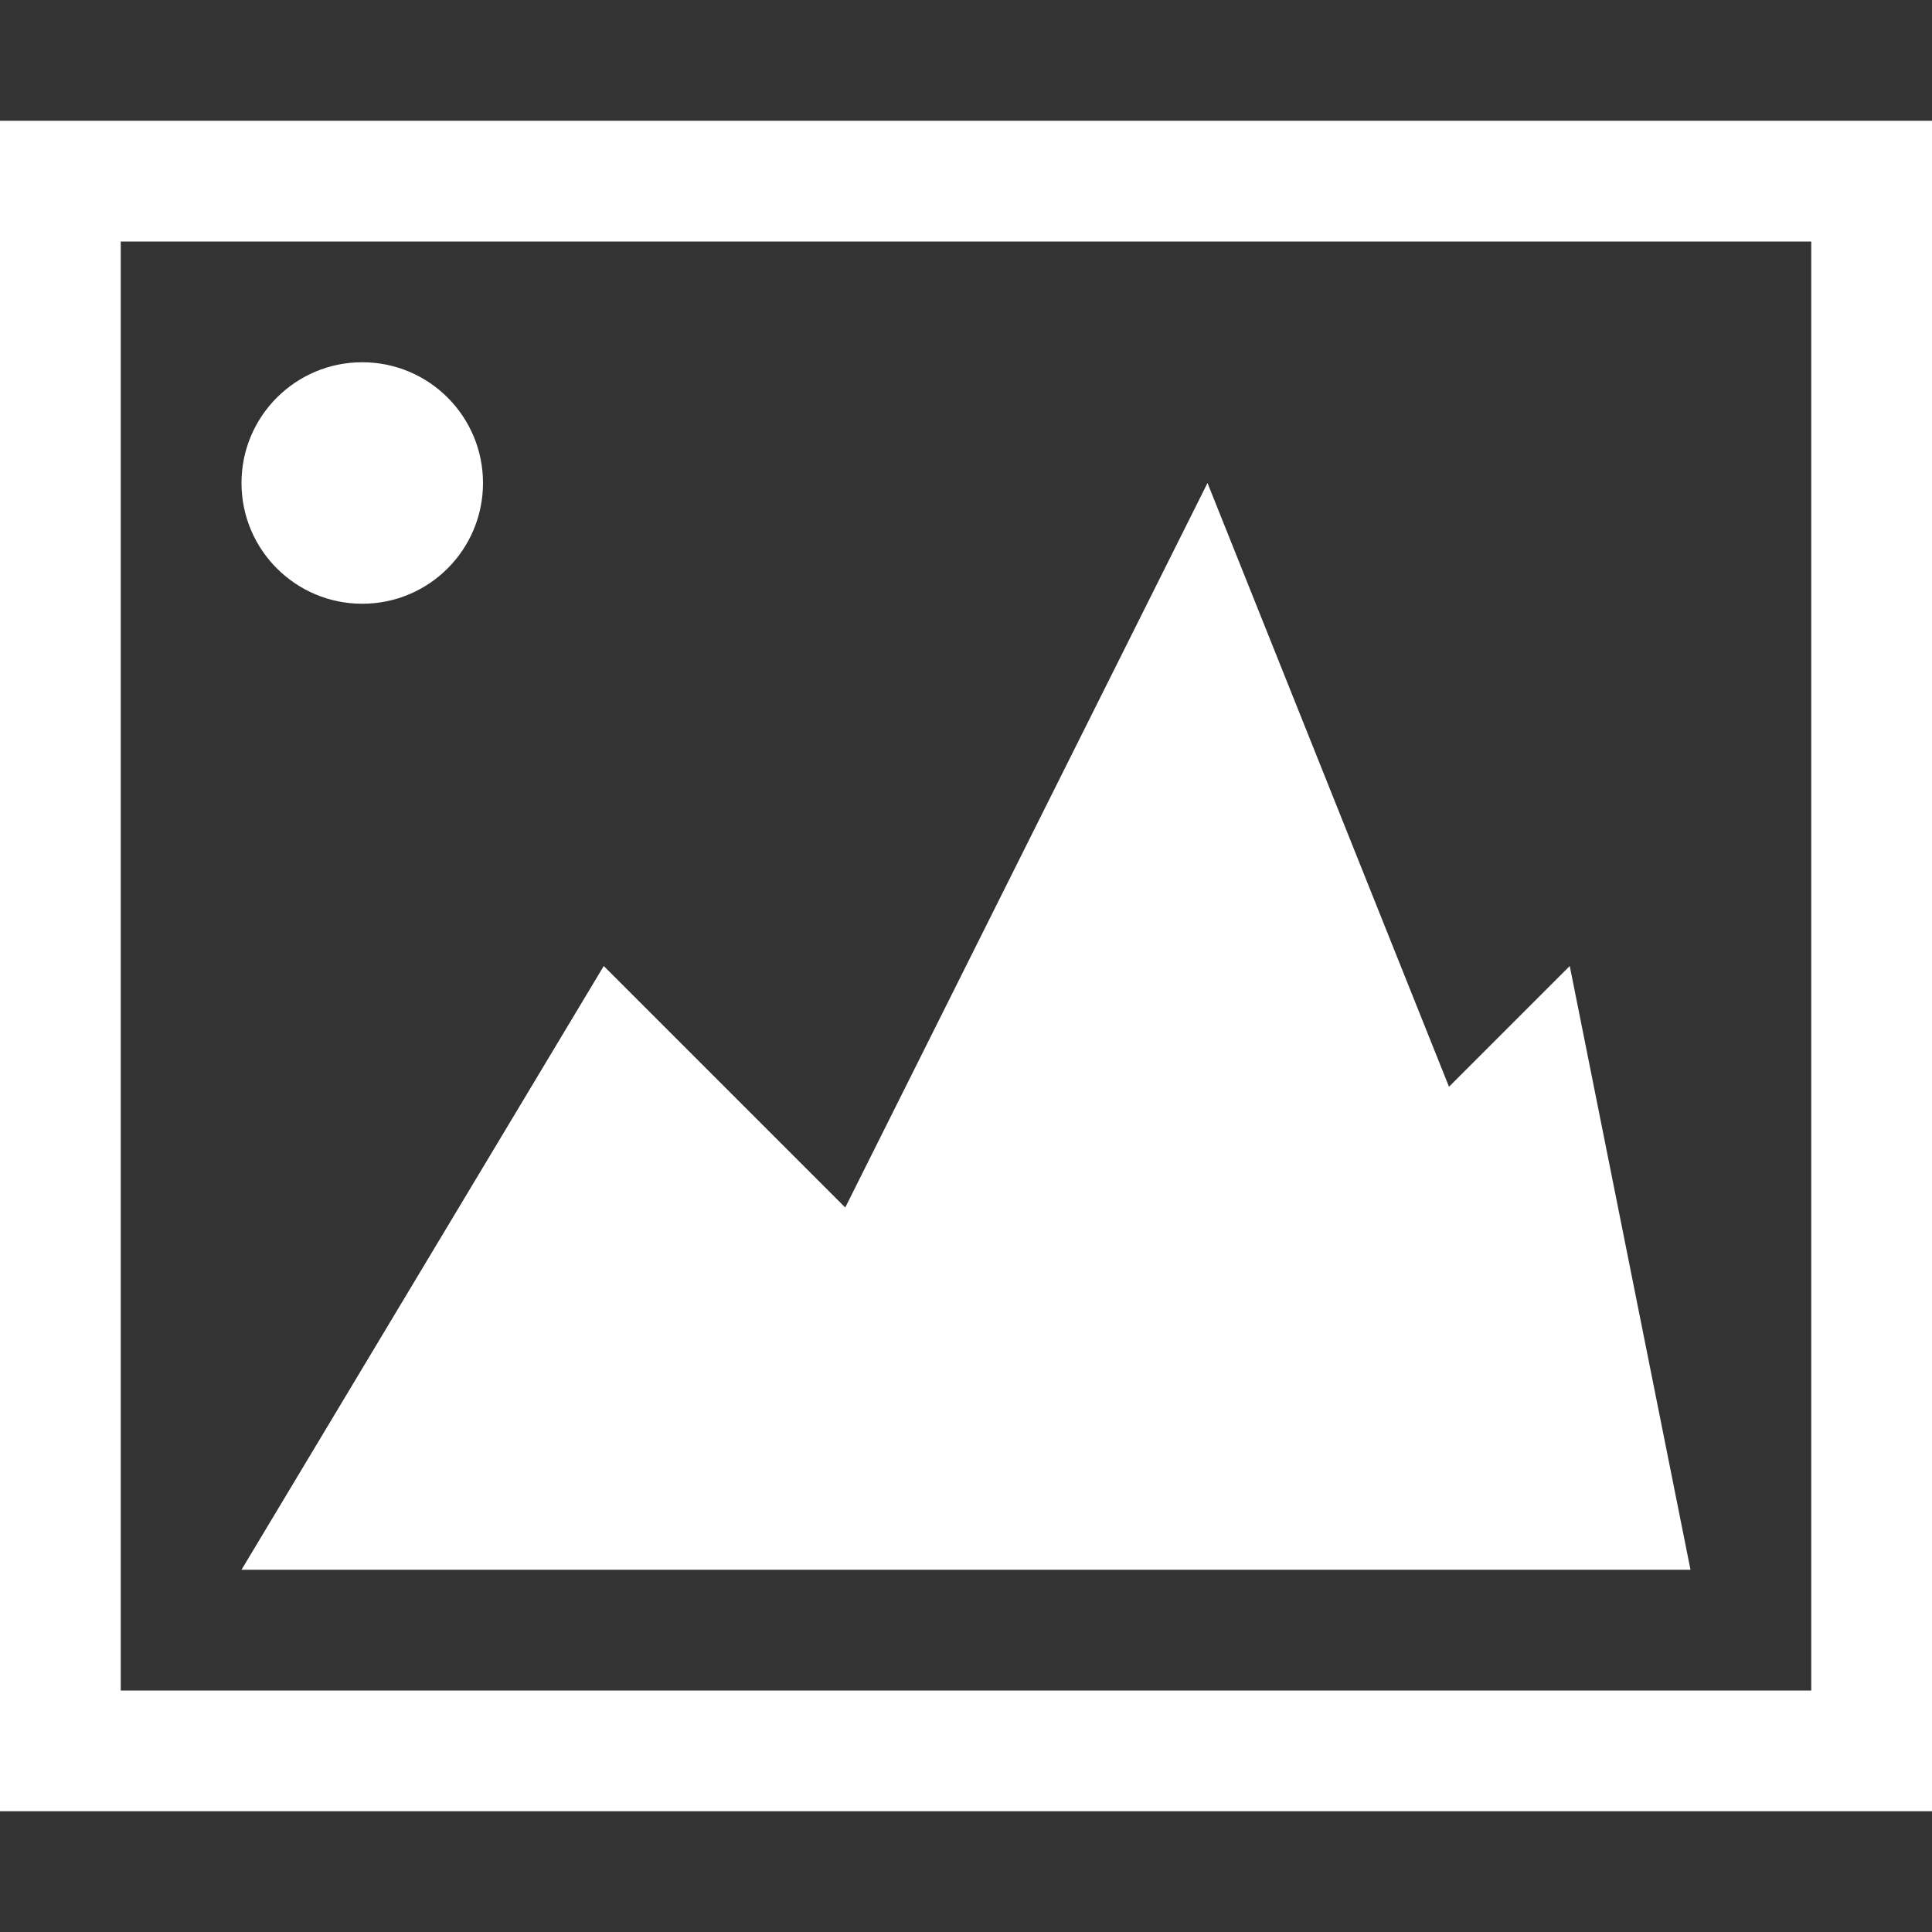 <?xml version="1.0" encoding="UTF-8" standalone="no"?>
<!-- Generator: Adobe Illustrator 16.1.0, SVG Export Plug-In . SVG Version: 6.00 Build 0)  -->

<svg
   xmlns:dc="http://purl.org/dc/elements/1.1/"
   xmlns:cc="http://creativecommons.org/ns#"
   xmlns:rdf="http://www.w3.org/1999/02/22-rdf-syntax-ns#"
   xmlns:svg="http://www.w3.org/2000/svg"
   xmlns="http://www.w3.org/2000/svg"
   xmlns:sodipodi="http://sodipodi.sourceforge.net/DTD/sodipodi-0.dtd"
   xmlns:inkscape="http://www.inkscape.org/namespaces/inkscape"
   version="1.1"
   id="Layer_1"
   x="0px"
   y="0px"
   width="512px"
   height="512px"
   viewBox="0 0 512 512"
   enable-background="new 0 0 512 512"
   xml:space="preserve"
   sodipodi:docname="picture.svg"
   inkscape:version="0.92.4 5da689c313, 2019-01-14"
   inkscape:export-filename="/home/jake/code/drawta/img/picture.png"
   inkscape:export-xdpi="6"
   inkscape:export-ydpi="6"><rect x="0" y="0" width="512" height="512" fill="#333333" stroke="none"/><defs
   id="defs78" /><sodipodi:namedview
   pagecolor="#ffffff"
   bordercolor="#666666"
   borderopacity="1"
   objecttolerance="10"
   gridtolerance="10"
   guidetolerance="10"
   inkscape:pageopacity="0"
   inkscape:pageshadow="2"
   inkscape:window-width="640"
   inkscape:window-height="480"
   id="namedview76"
   showgrid="false"
   inkscape:zoom="0.4609375"
   inkscape:cx="8.6779661"
   inkscape:cy="256"
   inkscape:current-layer="Layer_1" />

<g
   id="g73"
   style="fill:#ffffff;fill-opacity:1">
	<g
   id="g71"
   style="fill:#ffffff;fill-opacity:1">
		<path
   fill-rule="evenodd"
   clip-rule="evenodd"
   d="M0,32v448h512V32H0z M480,448H32V64h448V448z M96,160c17.687,0,32-14.33,32-32    s-14.313-32-32-32s-32,14.33-32,32S78.313,160,96,160z M416,256l-32,32l-64-160l-96,192l-64-64L64,416h384L416,256z"
   id="path69"
   style="fill:#ffffff;fill-opacity:1" />
	</g>
</g>
</svg>